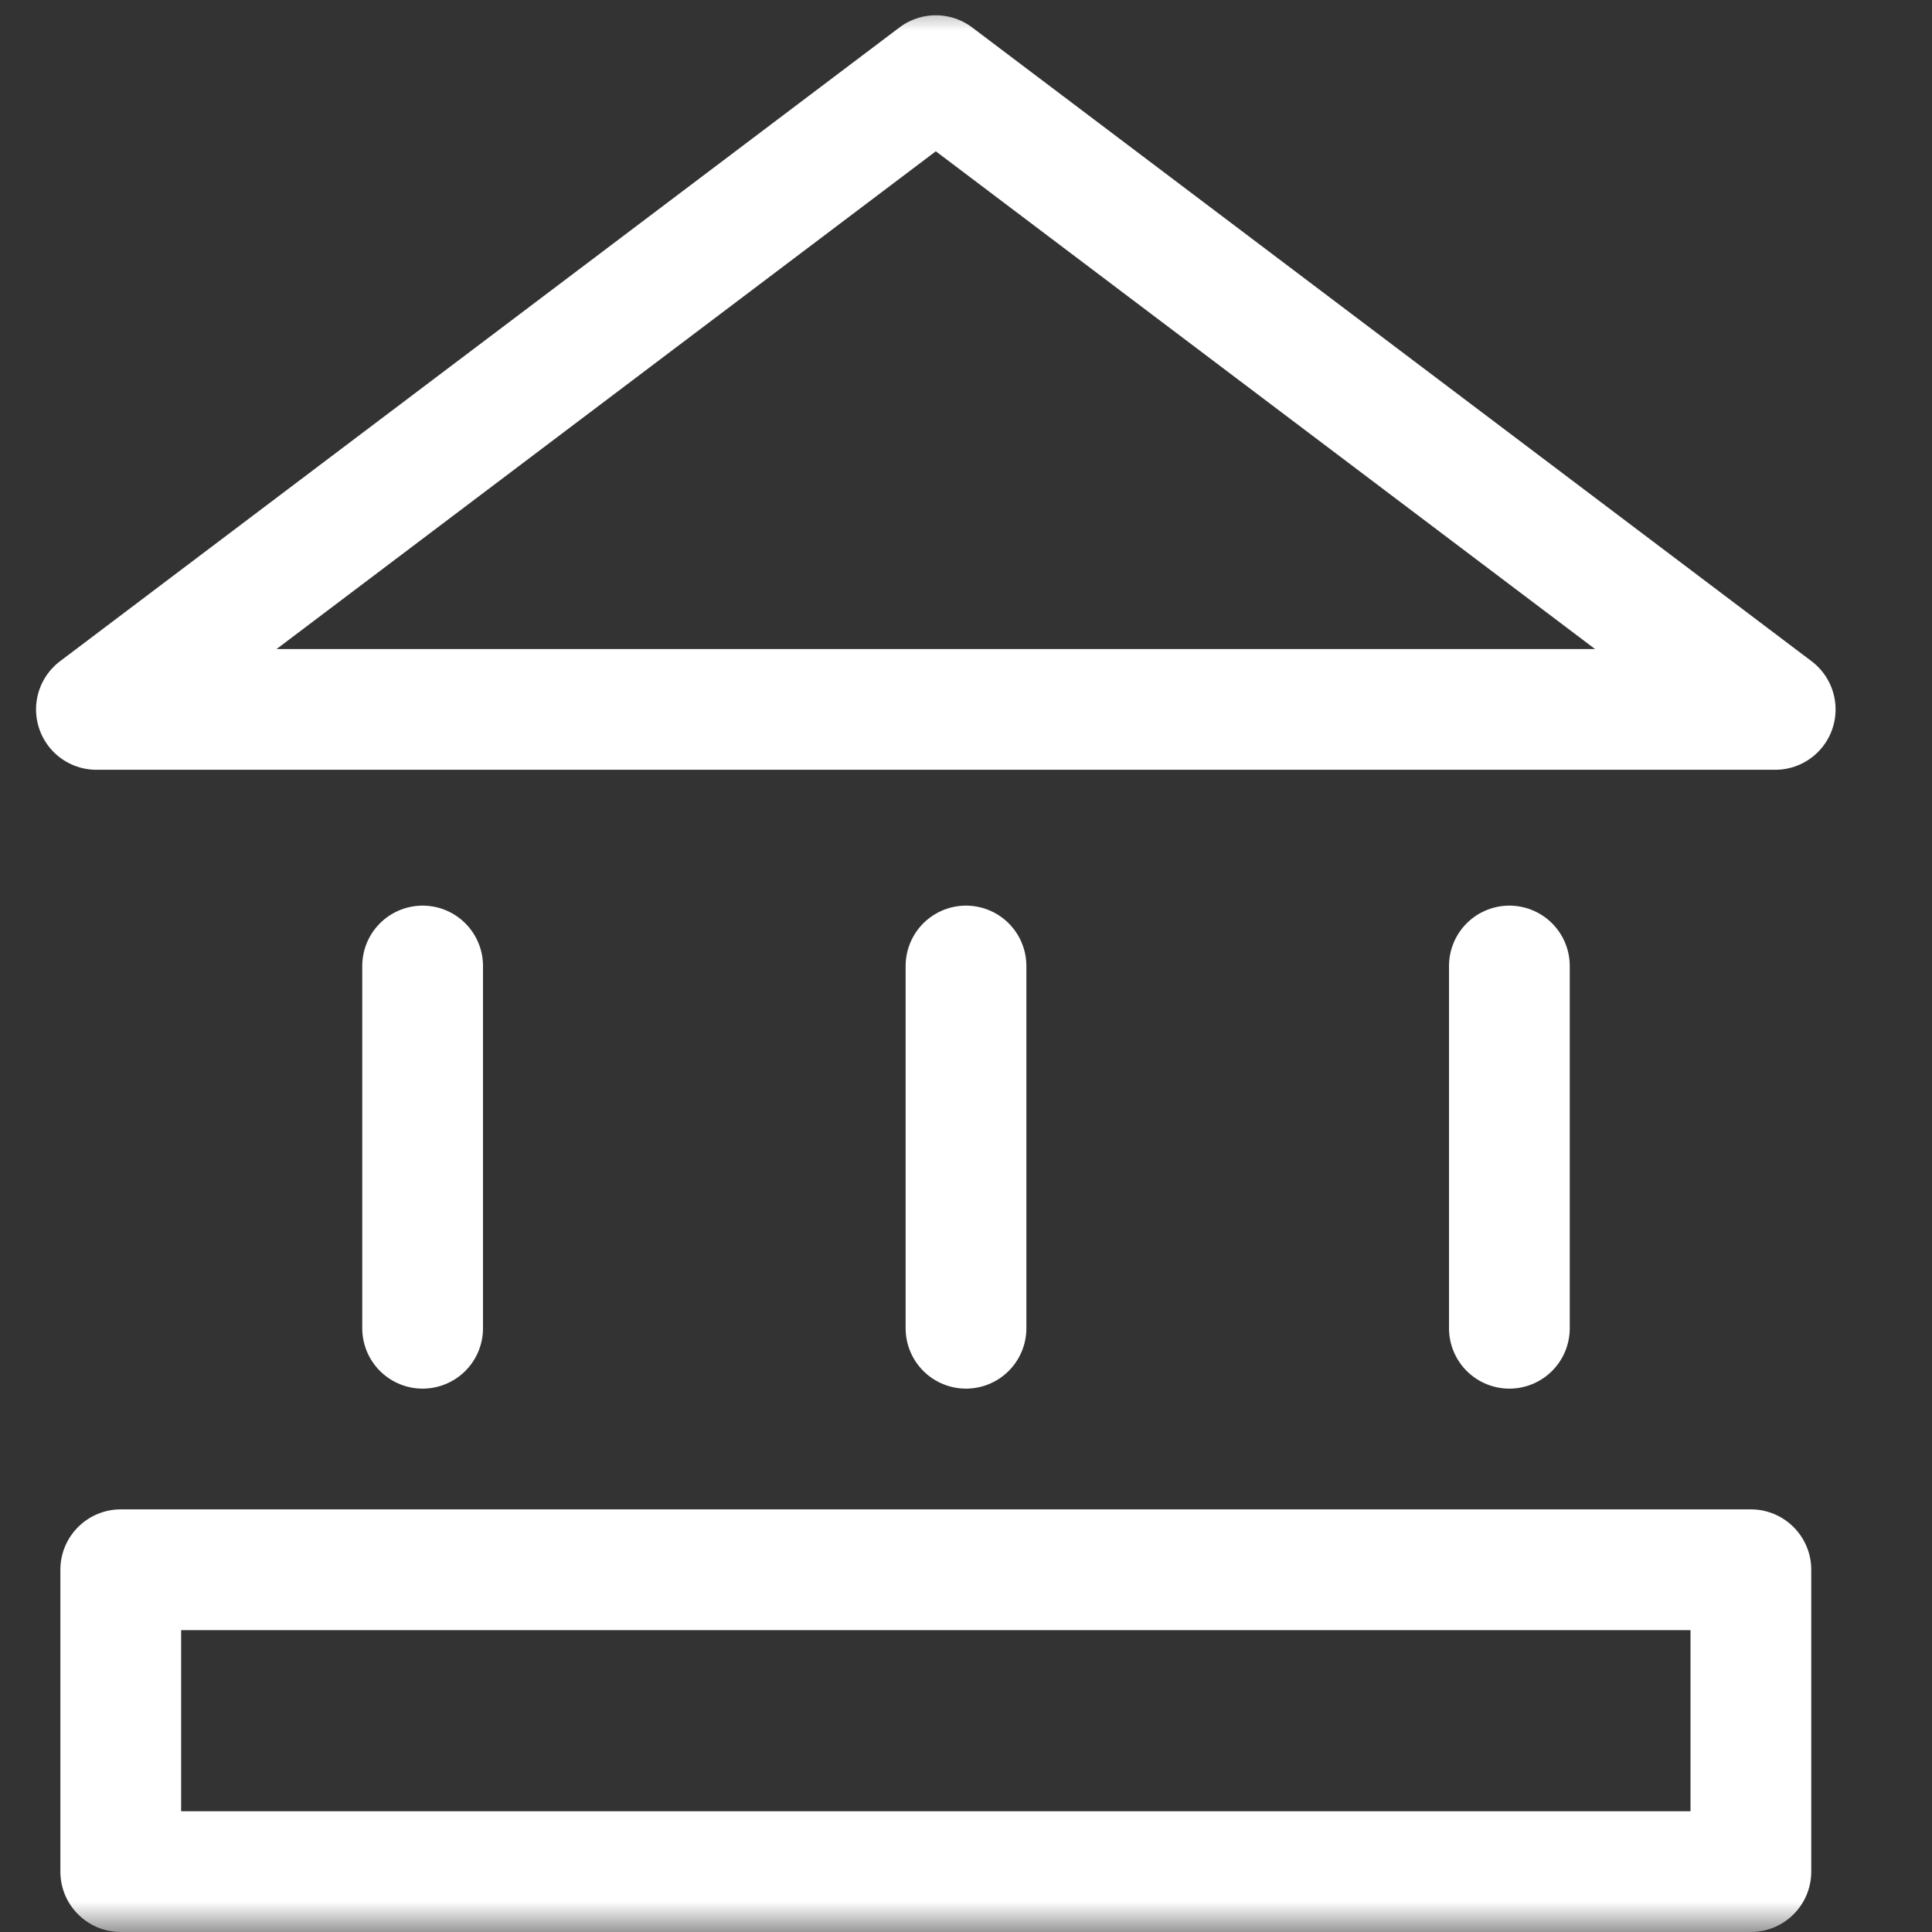 <svg width="32" height="32" viewBox="0 0 32 32" fill="none" xmlns="http://www.w3.org/2000/svg">
<rect x="0" y="0" width="32" height="32" fill="#333333" stroke="none"/>
<mask id="mask0_460:510" style="mask-type:alpha" maskUnits="userSpaceOnUse" x="0" y="0" width="32" height="32">
<rect width="32" height="32" fill="#C4C4C4"/>
</mask>
<g mask="url(#mask0_460:510)">
<path d="M15.5 1.253L29.403 11.75H1.597L15.5 1.253Z" stroke="white" stroke-width="2" stroke-linejoin="round"/>
<line x1="16" y1="16" x2="16" y2="22" stroke="white" stroke-width="2" stroke-linecap="round"/>
<line x1="7" y1="16" x2="7" y2="22" stroke="white" stroke-width="2" stroke-linecap="round"/>
<line x1="25" y1="16" x2="25" y2="22" stroke="white" stroke-width="2" stroke-linecap="round"/>
<path fill-rule="evenodd" clip-rule="evenodd" d="M3 27V30H28V27H3ZM2 25C1.448 25 1 25.448 1 26V31C1 31.552 1.448 32 2 32H29C29.552 32 30 31.552 30 31V26C30 25.448 29.552 25 29 25H2Z" fill="white"/>
</g>
</svg>
